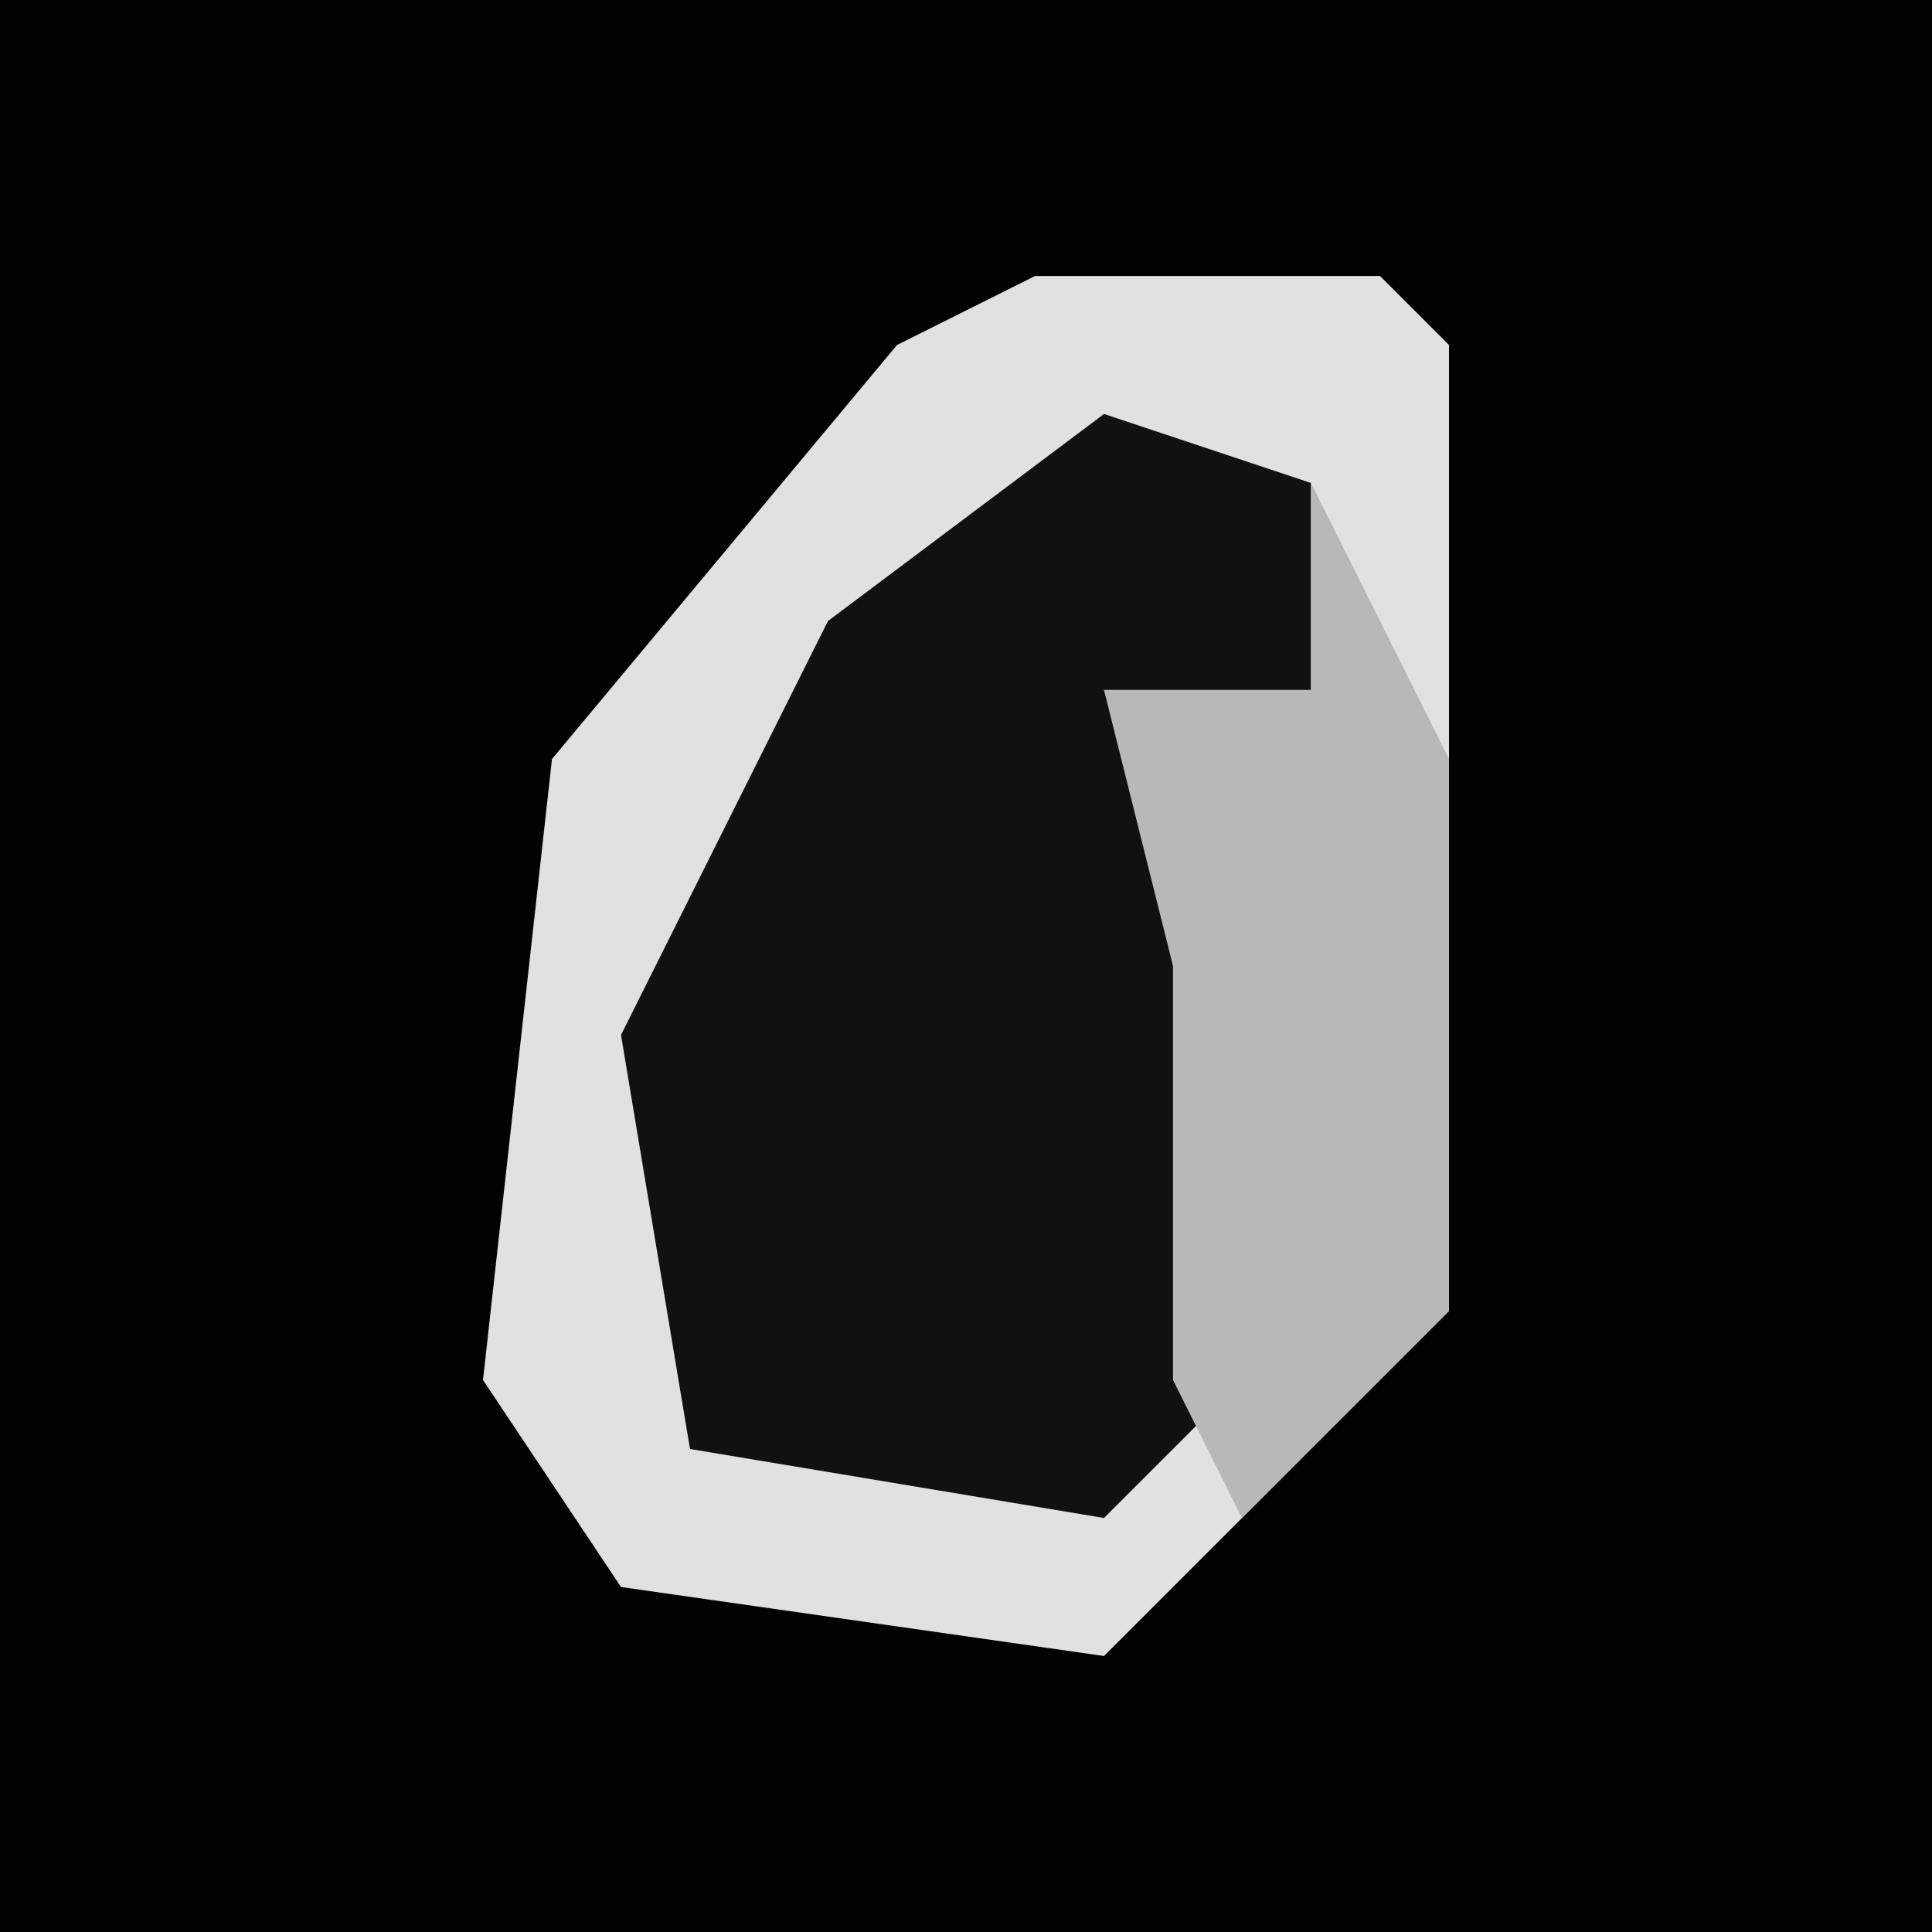<?xml version="1.0" encoding="UTF-8"?>
<svg version="1.1" xmlns="http://www.w3.org/2000/svg" width="28" height="28">
<path d="M0,0 L28,0 L28,28 L0,28 Z " fill="#020202" transform="translate(0,0)"/>
<path d="M0,0 L5,0 L6,1 L6,15 L1,20 L-6,19 L-8,16 L-7,7 L-2,1 Z " fill="#E1E1E1" transform="translate(15,4)"/>
<path d="M0,0 L3,1 L3,4 L0,4 L2,8 L2,14 L0,16 L-6,15 L-7,9 L-4,3 Z " fill="#111111" transform="translate(16,6)"/>
<path d="M0,0 L2,4 L2,12 L-1,15 L-2,13 L-2,7 L-3,3 L0,3 Z " fill="#B8B8B8" transform="translate(19,7)"/>
</svg>
